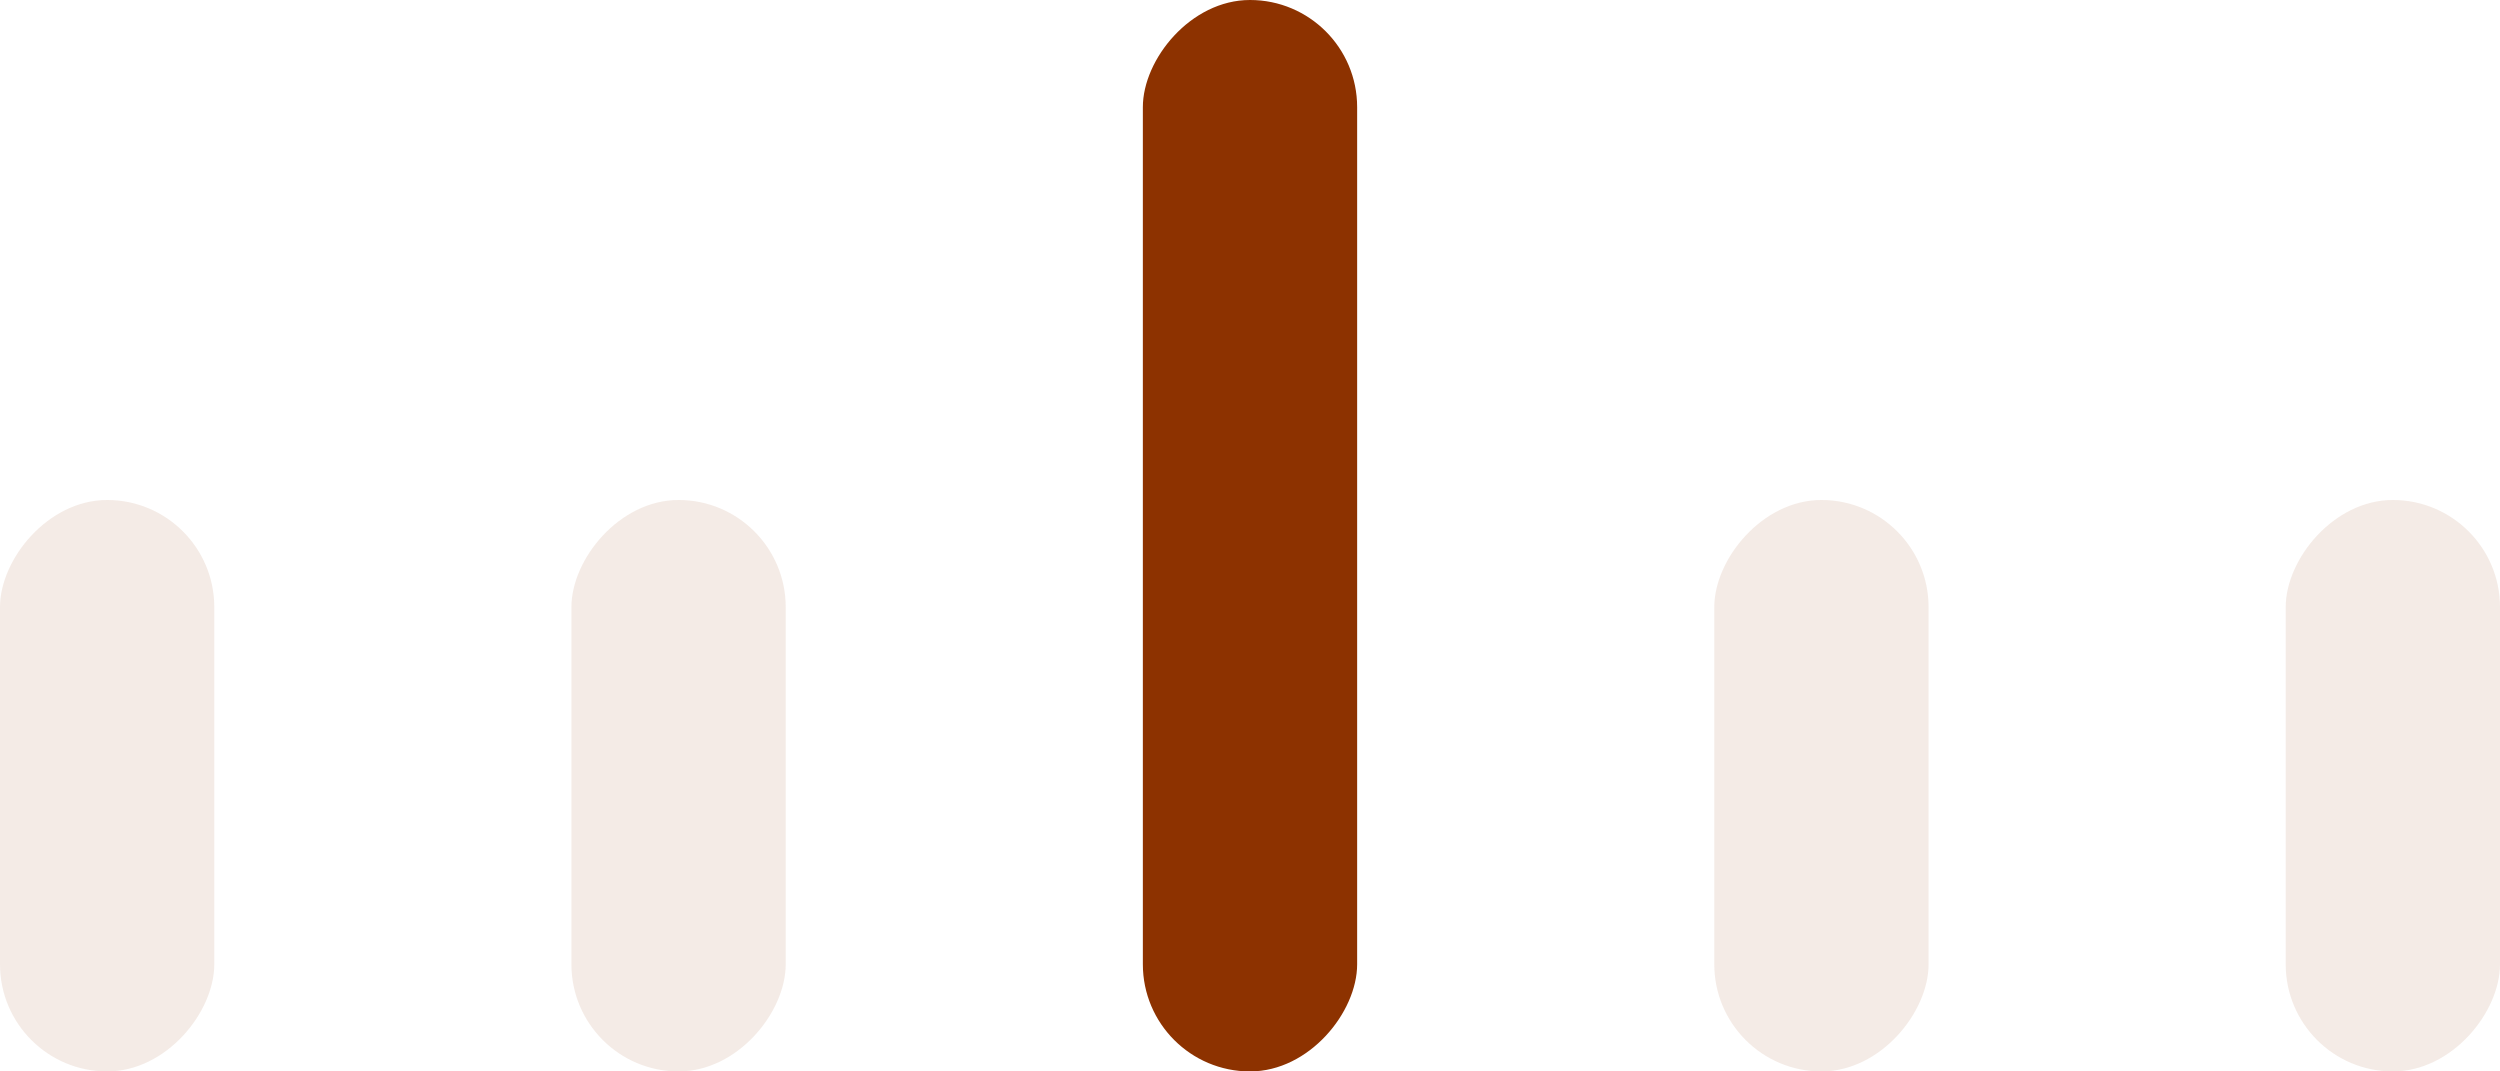 <svg xmlns="http://www.w3.org/2000/svg" width="70" height="30" viewBox="0 0 70 30" fill="none" id="icon-slider">
  <rect width="6" height="30" rx="3" transform="matrix(1 0 0 -1 32 30)" fill="#8D3200"/>
  <rect width="6" height="16" rx="3" transform="matrix(1 0 0 -1 48 30)" fill="#8D3200" fill-opacity="0.1"/>
  <rect width="6" height="16" rx="3" transform="matrix(1 0 0 -1 64 30)" fill="#8D3200" fill-opacity="0.1"/>
  <rect width="6" height="16" rx="3" transform="matrix(1 0 0 -1 16 30)" fill="#8D3200" fill-opacity="0.1"/>
  <rect width="6" height="16" rx="3" transform="matrix(1 0 0 -1 0 30)" fill="#8D3200" fill-opacity="0.1"/>
</svg>